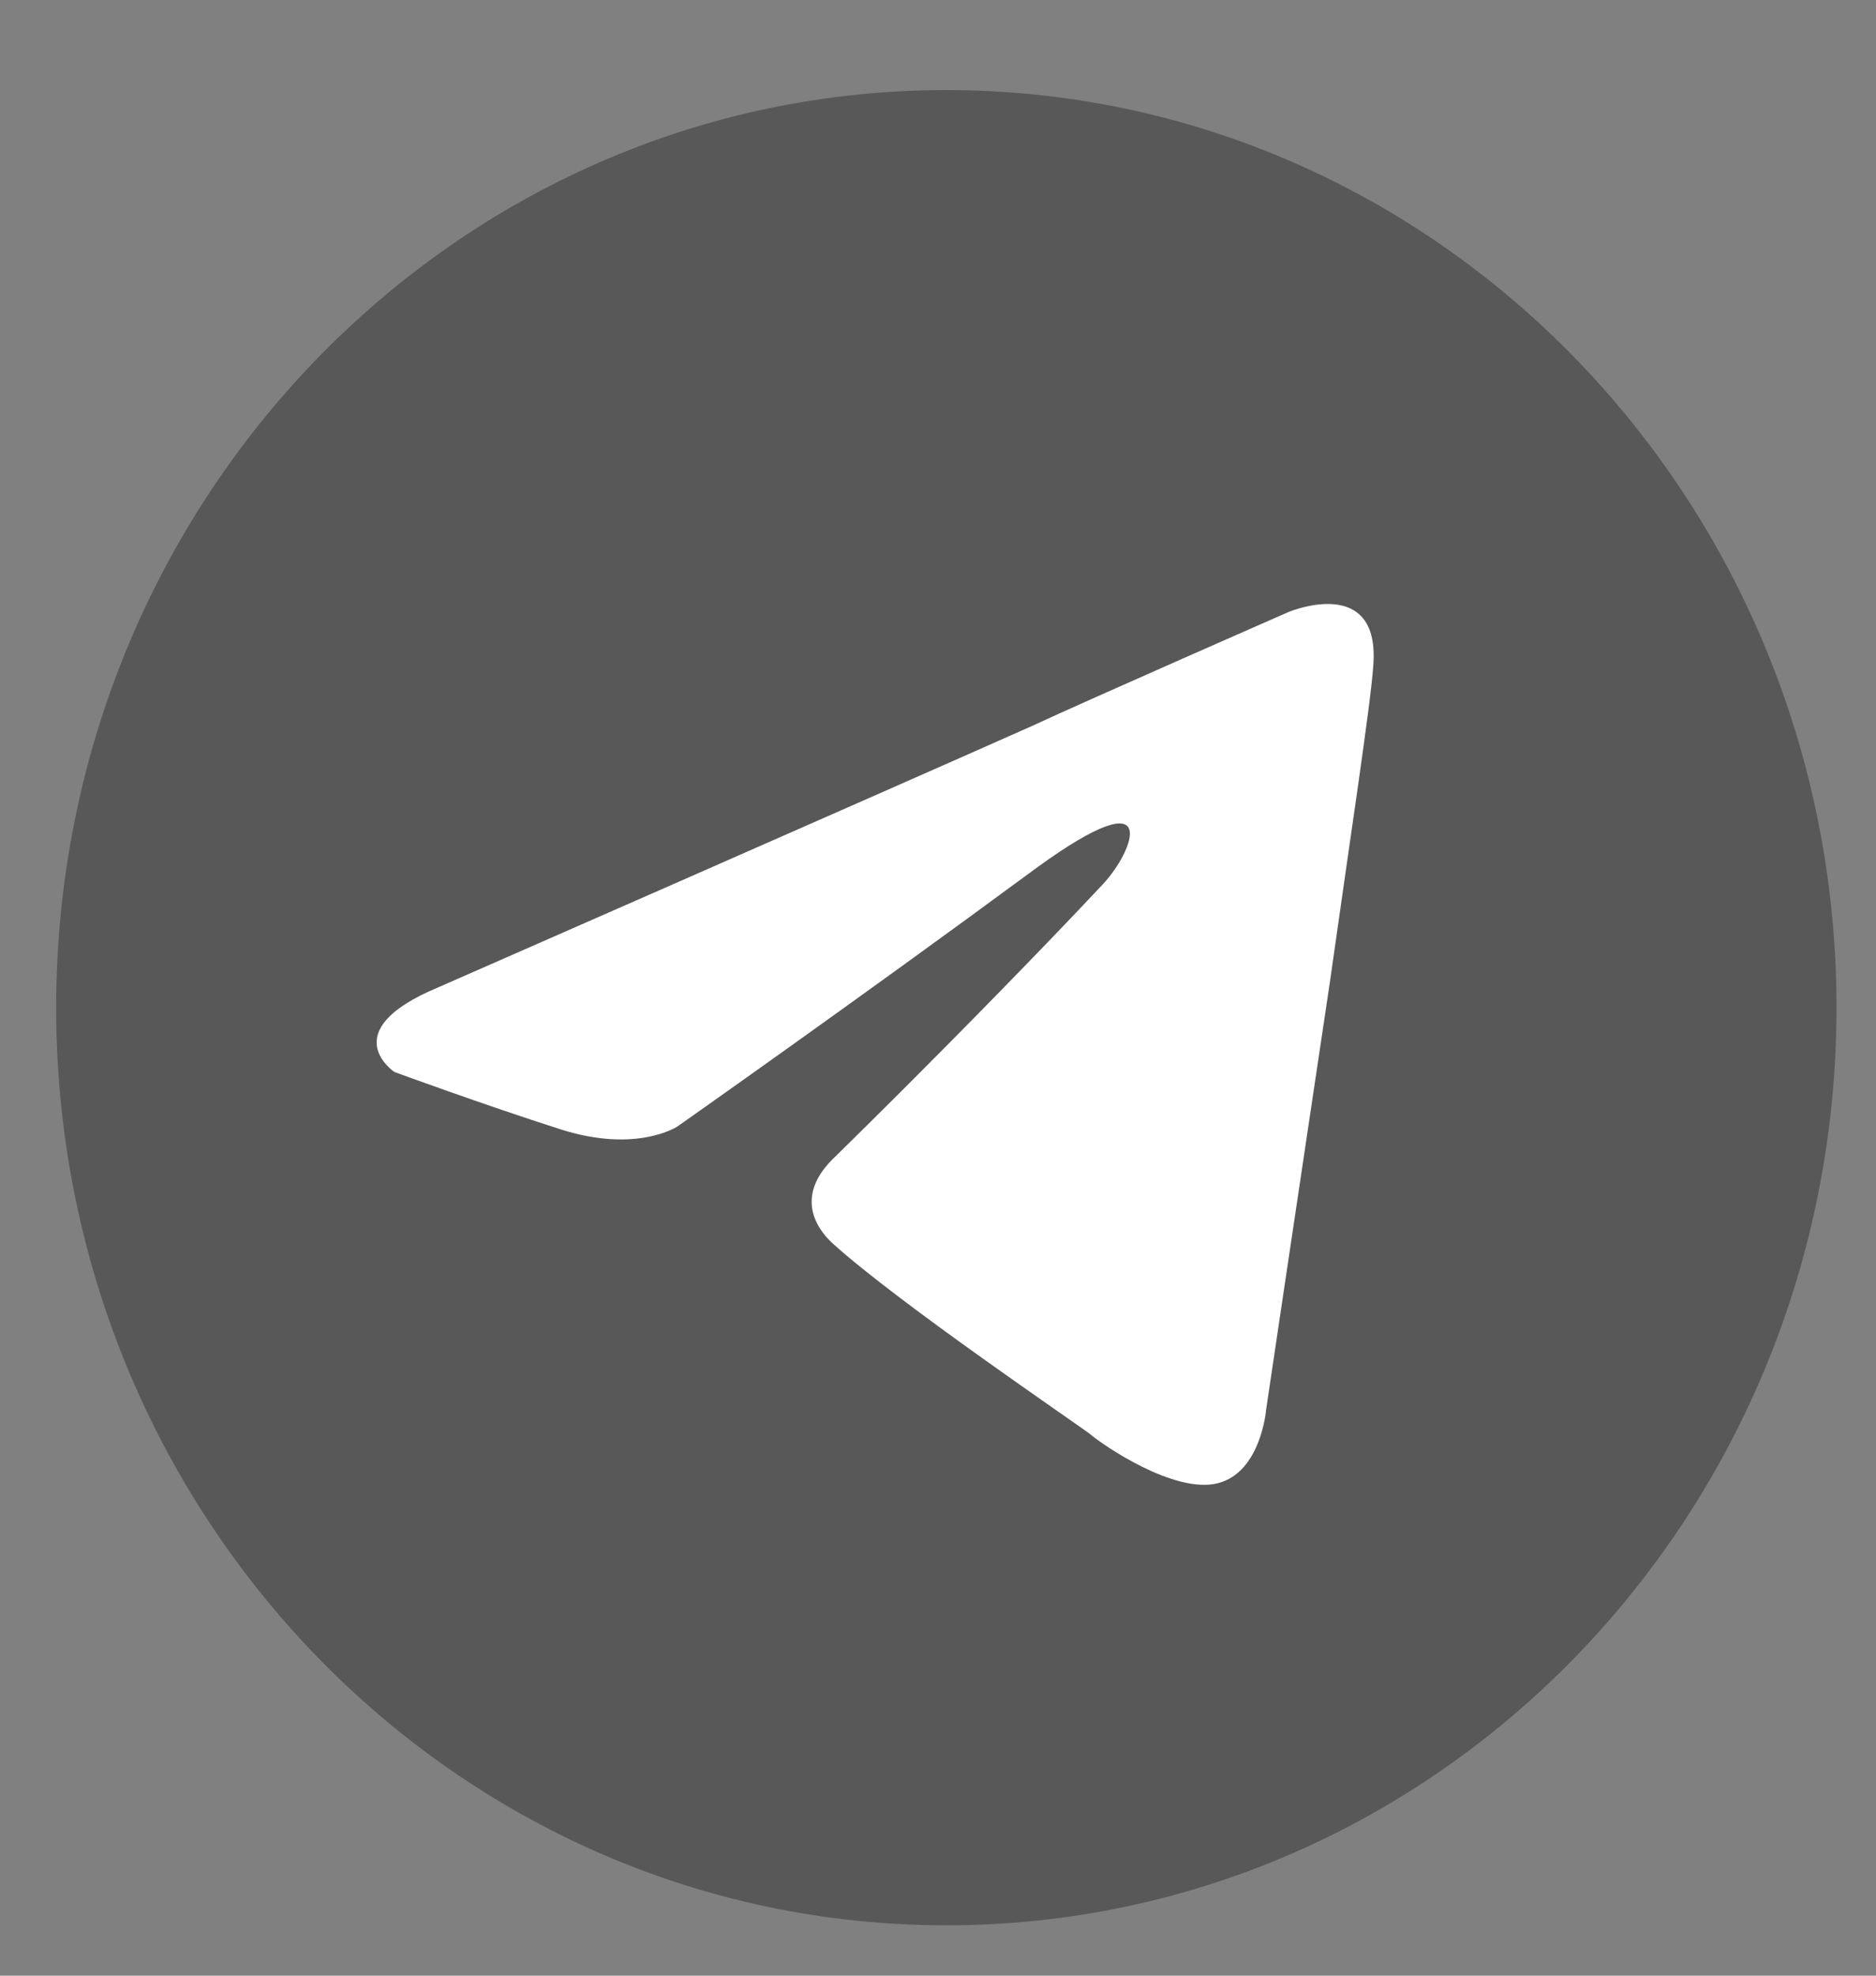 <svg width="19" height="20" viewBox="0 0 19 20" fill="none" xmlns="http://www.w3.org/2000/svg">
<rect x="0" y="0" width="19" height="20" fill="#808080" stroke="none"/>
<path d="M9.584 19.49C14.564 19.49 18.6 15.331 18.6 10.201C18.6 5.071 14.564 0.912 9.584 0.912C4.605 0.912 0.569 5.071 0.569 10.201C0.569 15.331 4.605 19.49 9.584 19.49Z" fill="#585858"/>
<path d="M4.434 9.997C4.434 9.997 8.899 8.04 10.448 7.351C11.042 7.075 13.056 6.193 13.056 6.193C13.056 6.193 13.985 5.807 13.908 6.744C13.882 7.13 13.675 8.481 13.469 9.942C13.159 12.01 12.823 14.271 12.823 14.271C12.823 14.271 12.772 14.905 12.333 15.015C11.894 15.126 11.171 14.629 11.042 14.519C10.939 14.436 9.106 13.196 8.435 12.589C8.254 12.424 8.048 12.093 8.461 11.707C9.39 10.797 10.5 9.667 11.171 8.95C11.481 8.619 11.791 7.847 10.5 8.784C8.667 10.135 6.86 11.404 6.86 11.404C6.86 11.404 6.447 11.679 5.673 11.431C4.898 11.183 3.995 10.852 3.995 10.852C3.995 10.852 3.375 10.439 4.434 9.997Z" fill="white"/>
</svg>
